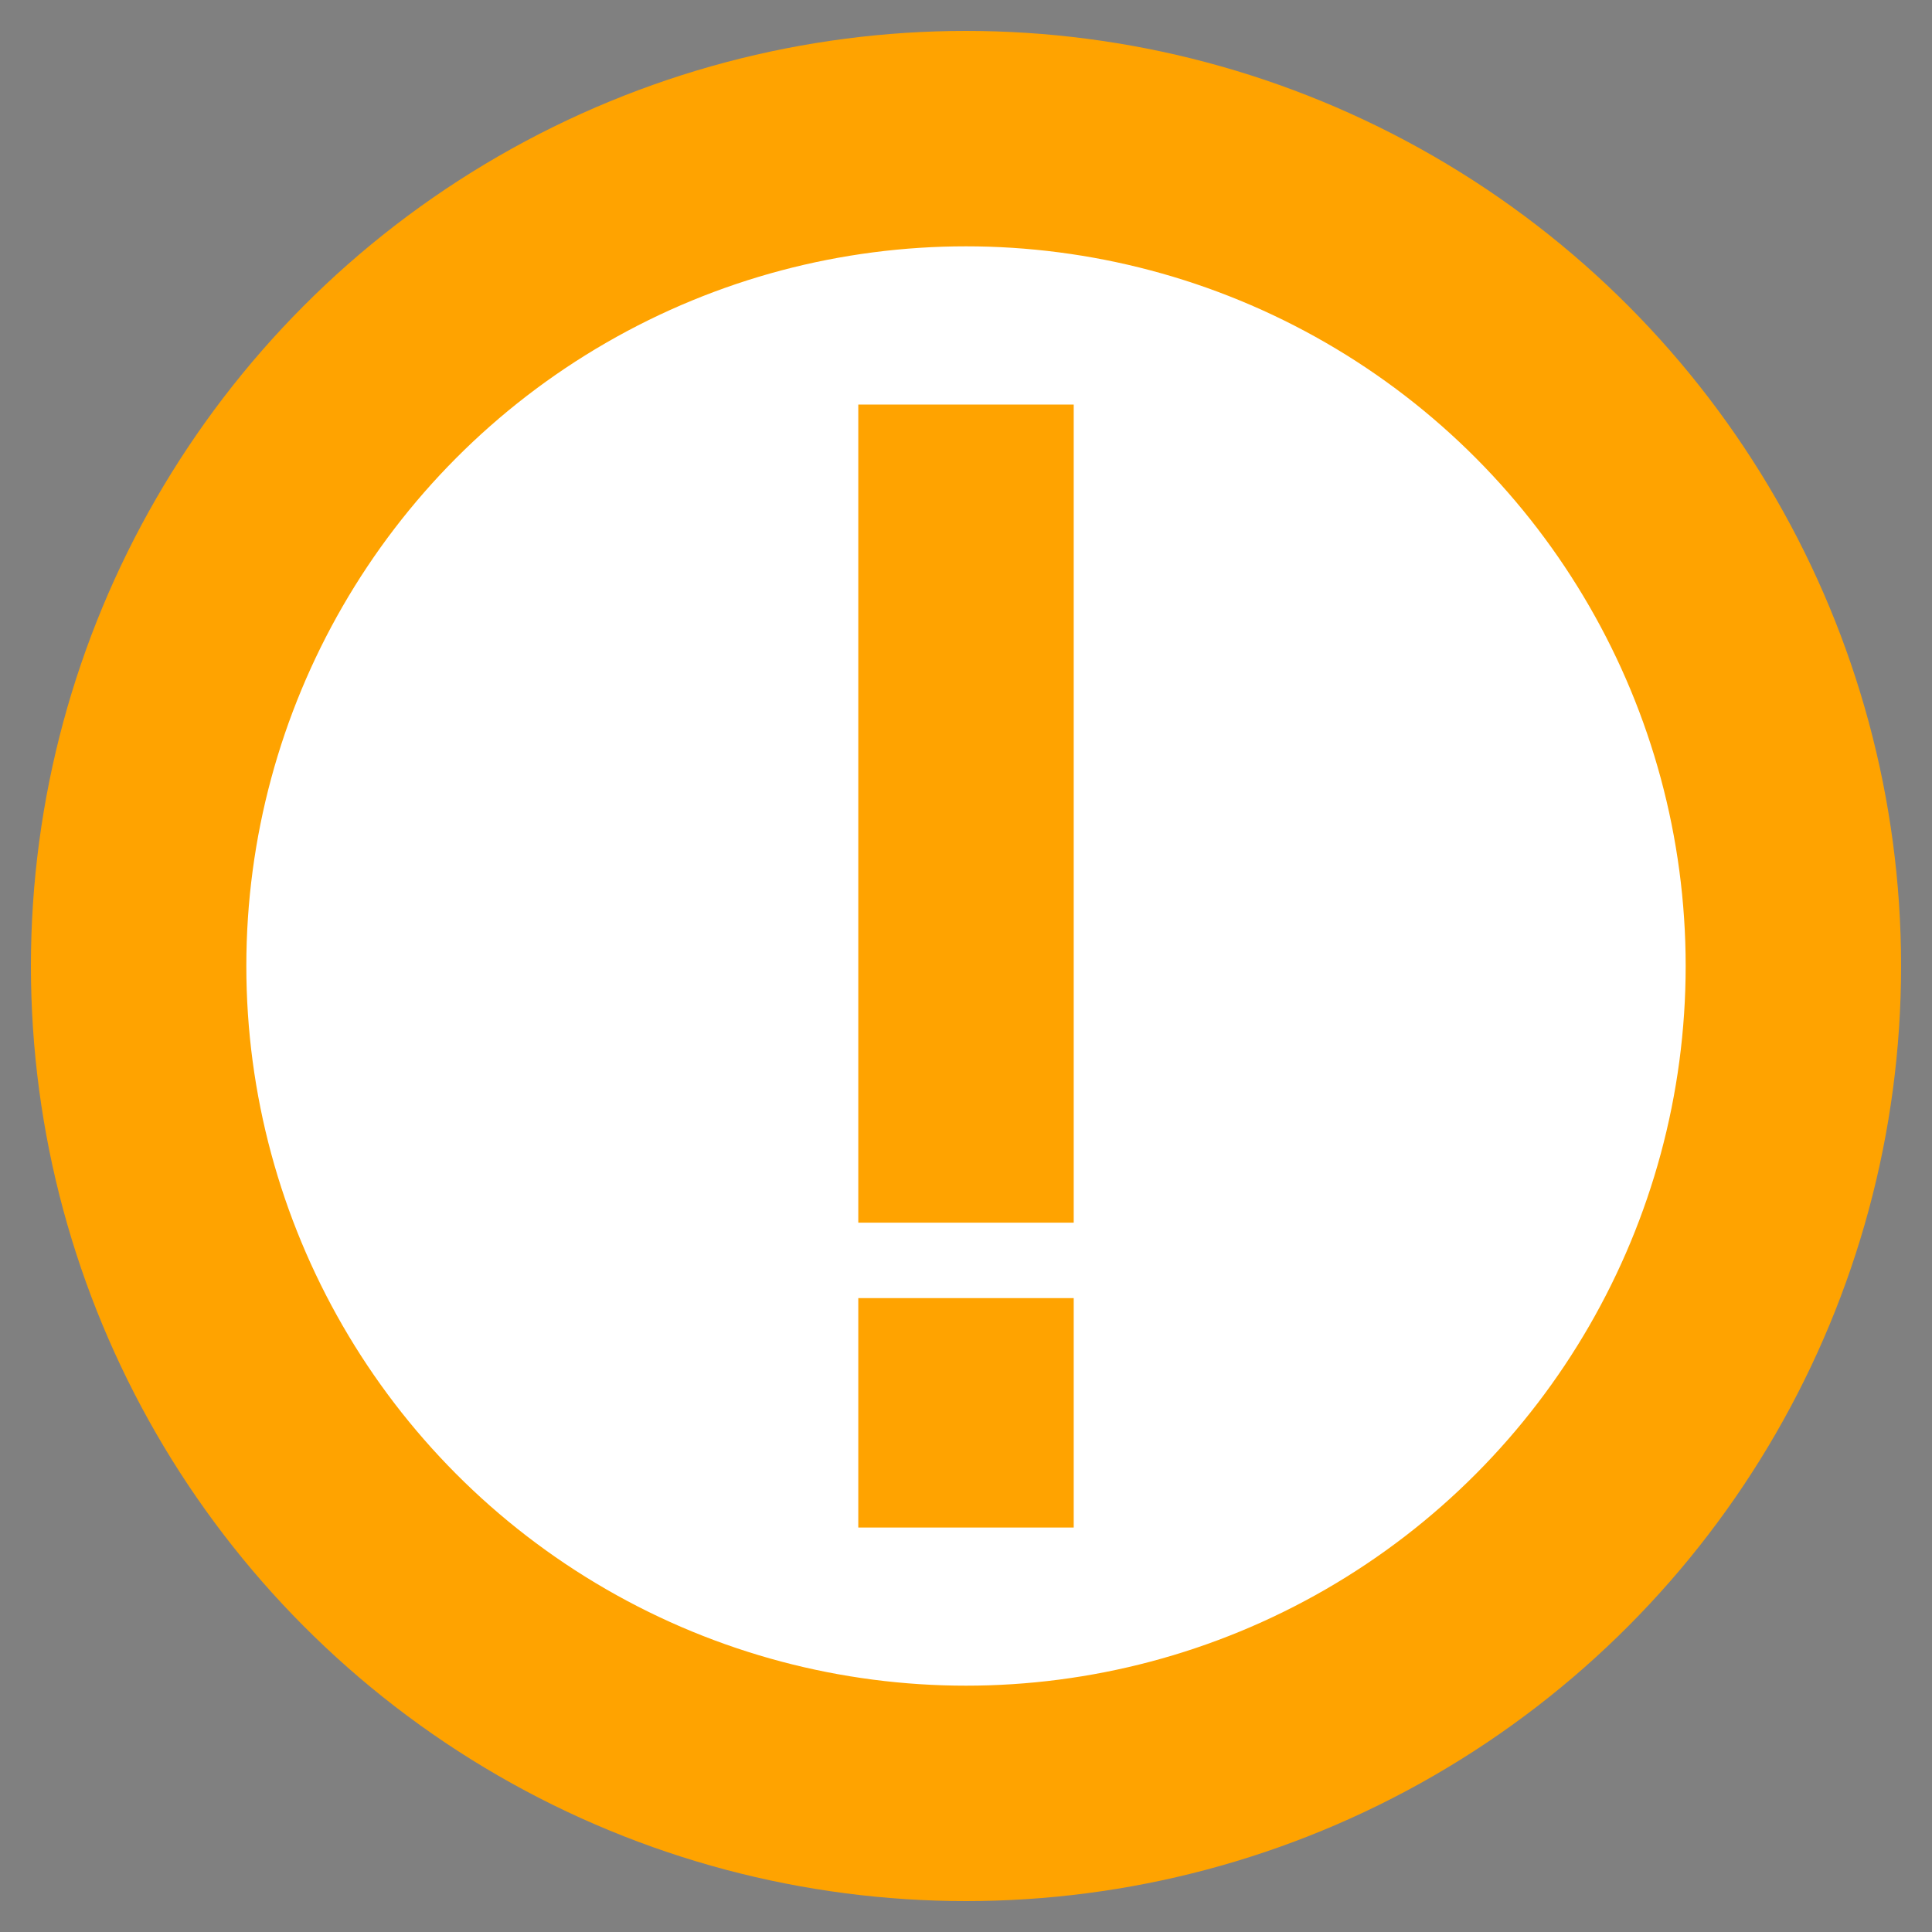 <svg xmlns="http://www.w3.org/2000/svg" width="20" height="20">
<rect width="100%" height="100%" fill="#808080" stroke="none"/>
<g stroke="#ffa300" stroke-width="2.23"><circle fill="#ffffff" cx="10" cy="10" r="8.565"/>
<path d="M10,4.188V12.657M10,13.438V15.813"/></g></svg>